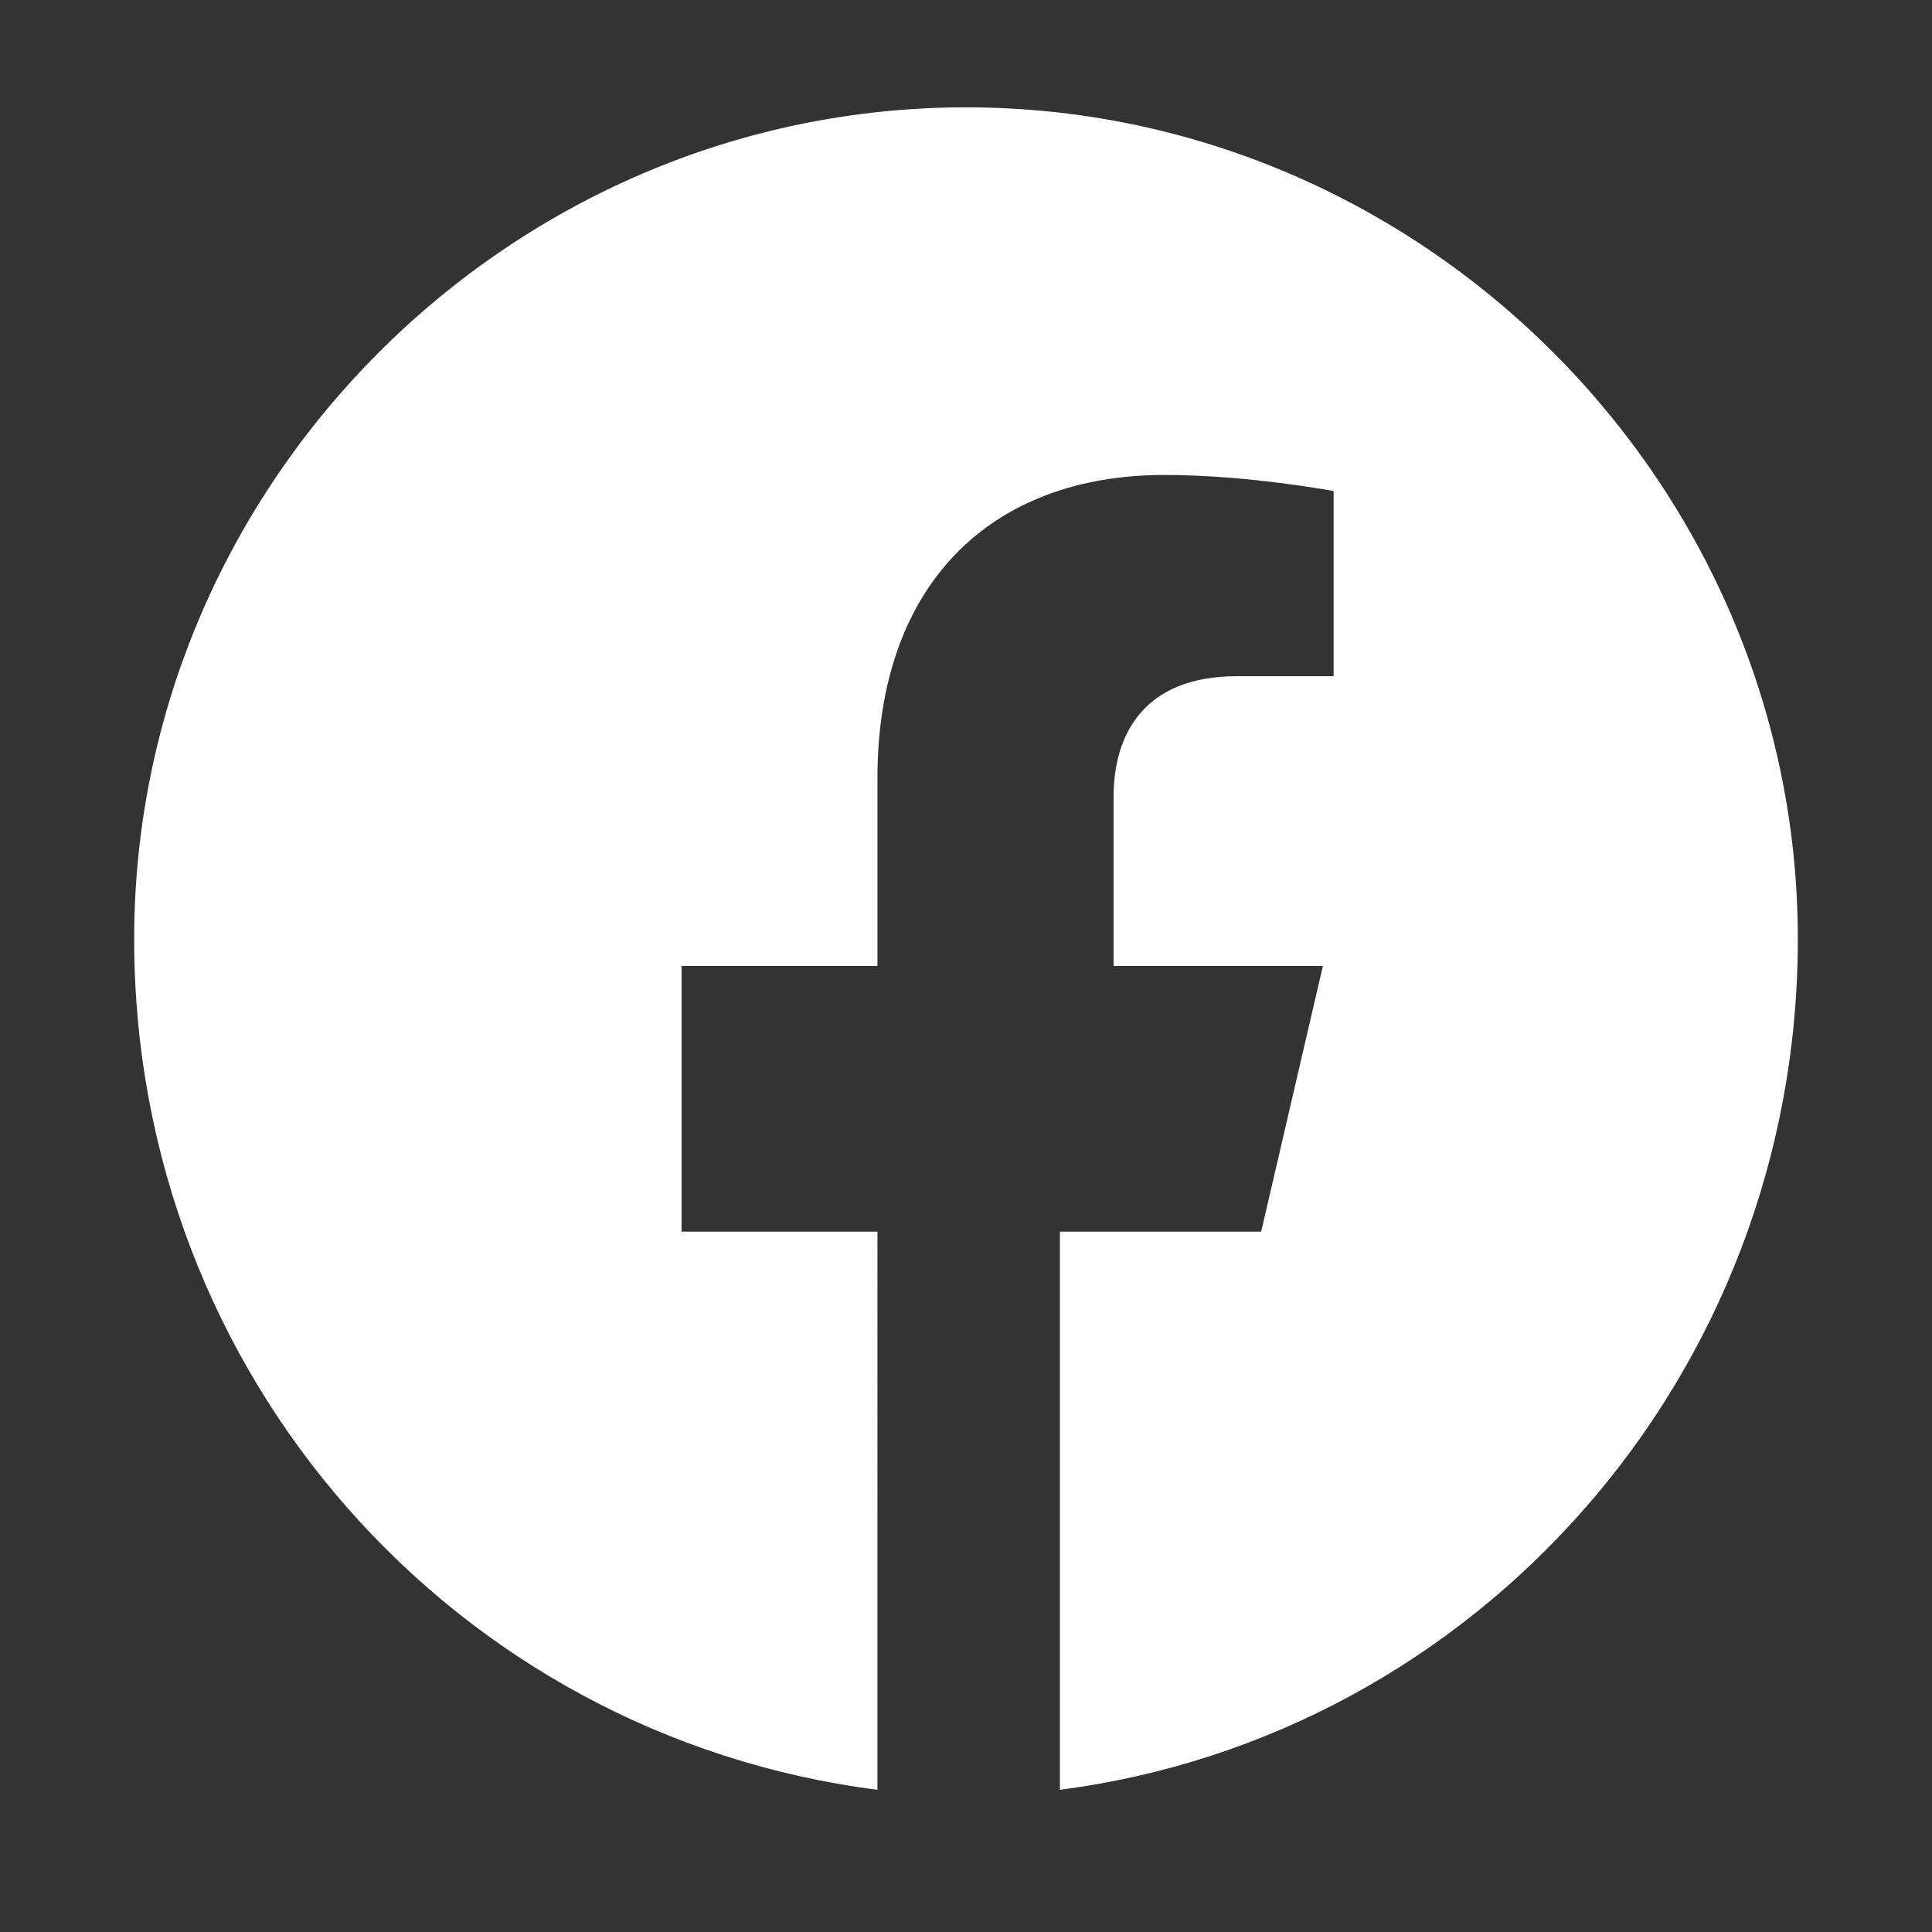 <svg xmlns="http://www.w3.org/2000/svg" viewBox="0 0 72 72" id="facebook">
  <rect x="0" y="0" width="72" height="72" fill="#333333" stroke="none"/>
  <path fill="white" d="M36,4C19,4,5,18,5,35c0,16.3,12,29.7,27.7,31.7V45.9H25.4V36h7.3v-7c0-7.2,4.2-11.3,10.7-11.3
  c3.1,0,6.3,0.6,6.3,0.6v6.9h-3.6c-3.5,0-4.6,2.2-4.6,4.5v6.3h7.8L47,45.9h-7.5v20.8C55,64.7,67,51.3,67,35C67,18,53,4,36,4z"/>
</svg>
